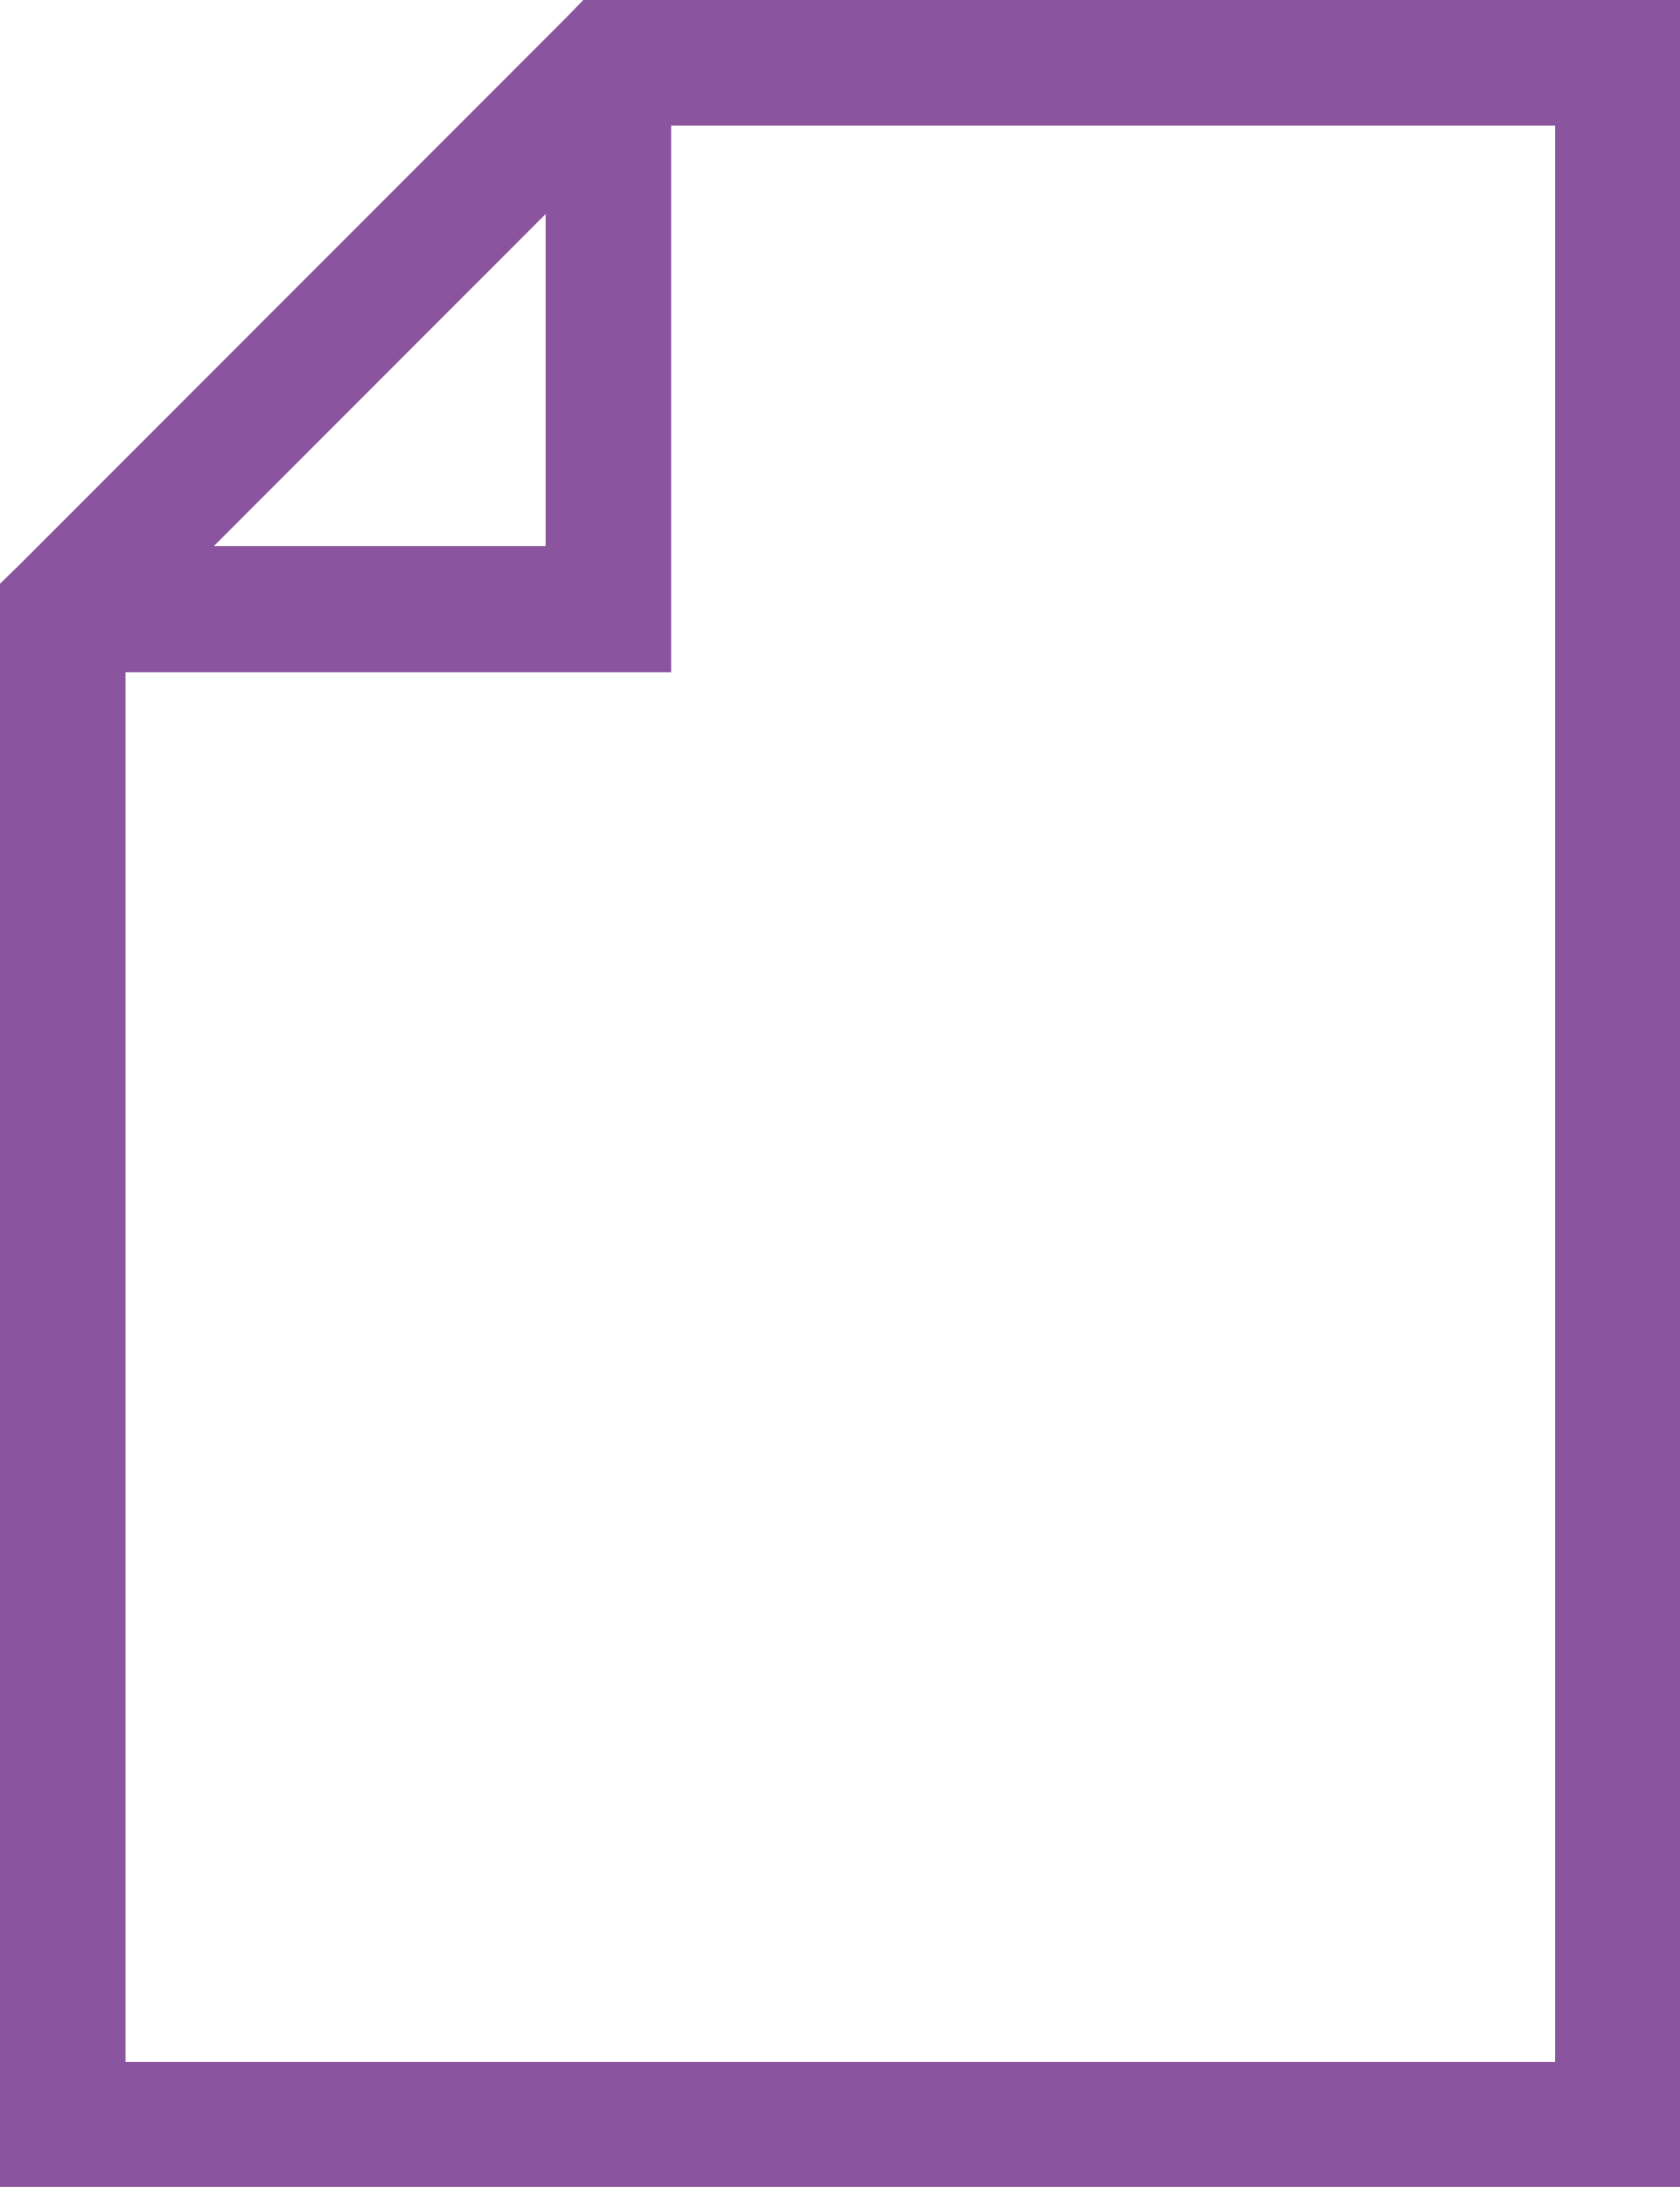 <svg xmlns="http://www.w3.org/2000/svg" viewBox="0 0 30.79 40.05"><g data-name="Layer 2"><path d="M10.69 0l-.33.34-10 10-.36.35v29.36h30.79V0zM10 3.92V10H3.92zm18.5 33.84H2.3V12.31h10V2.3h16.2z" fill="#8a559e" data-name="Layer 1"/></g></svg>